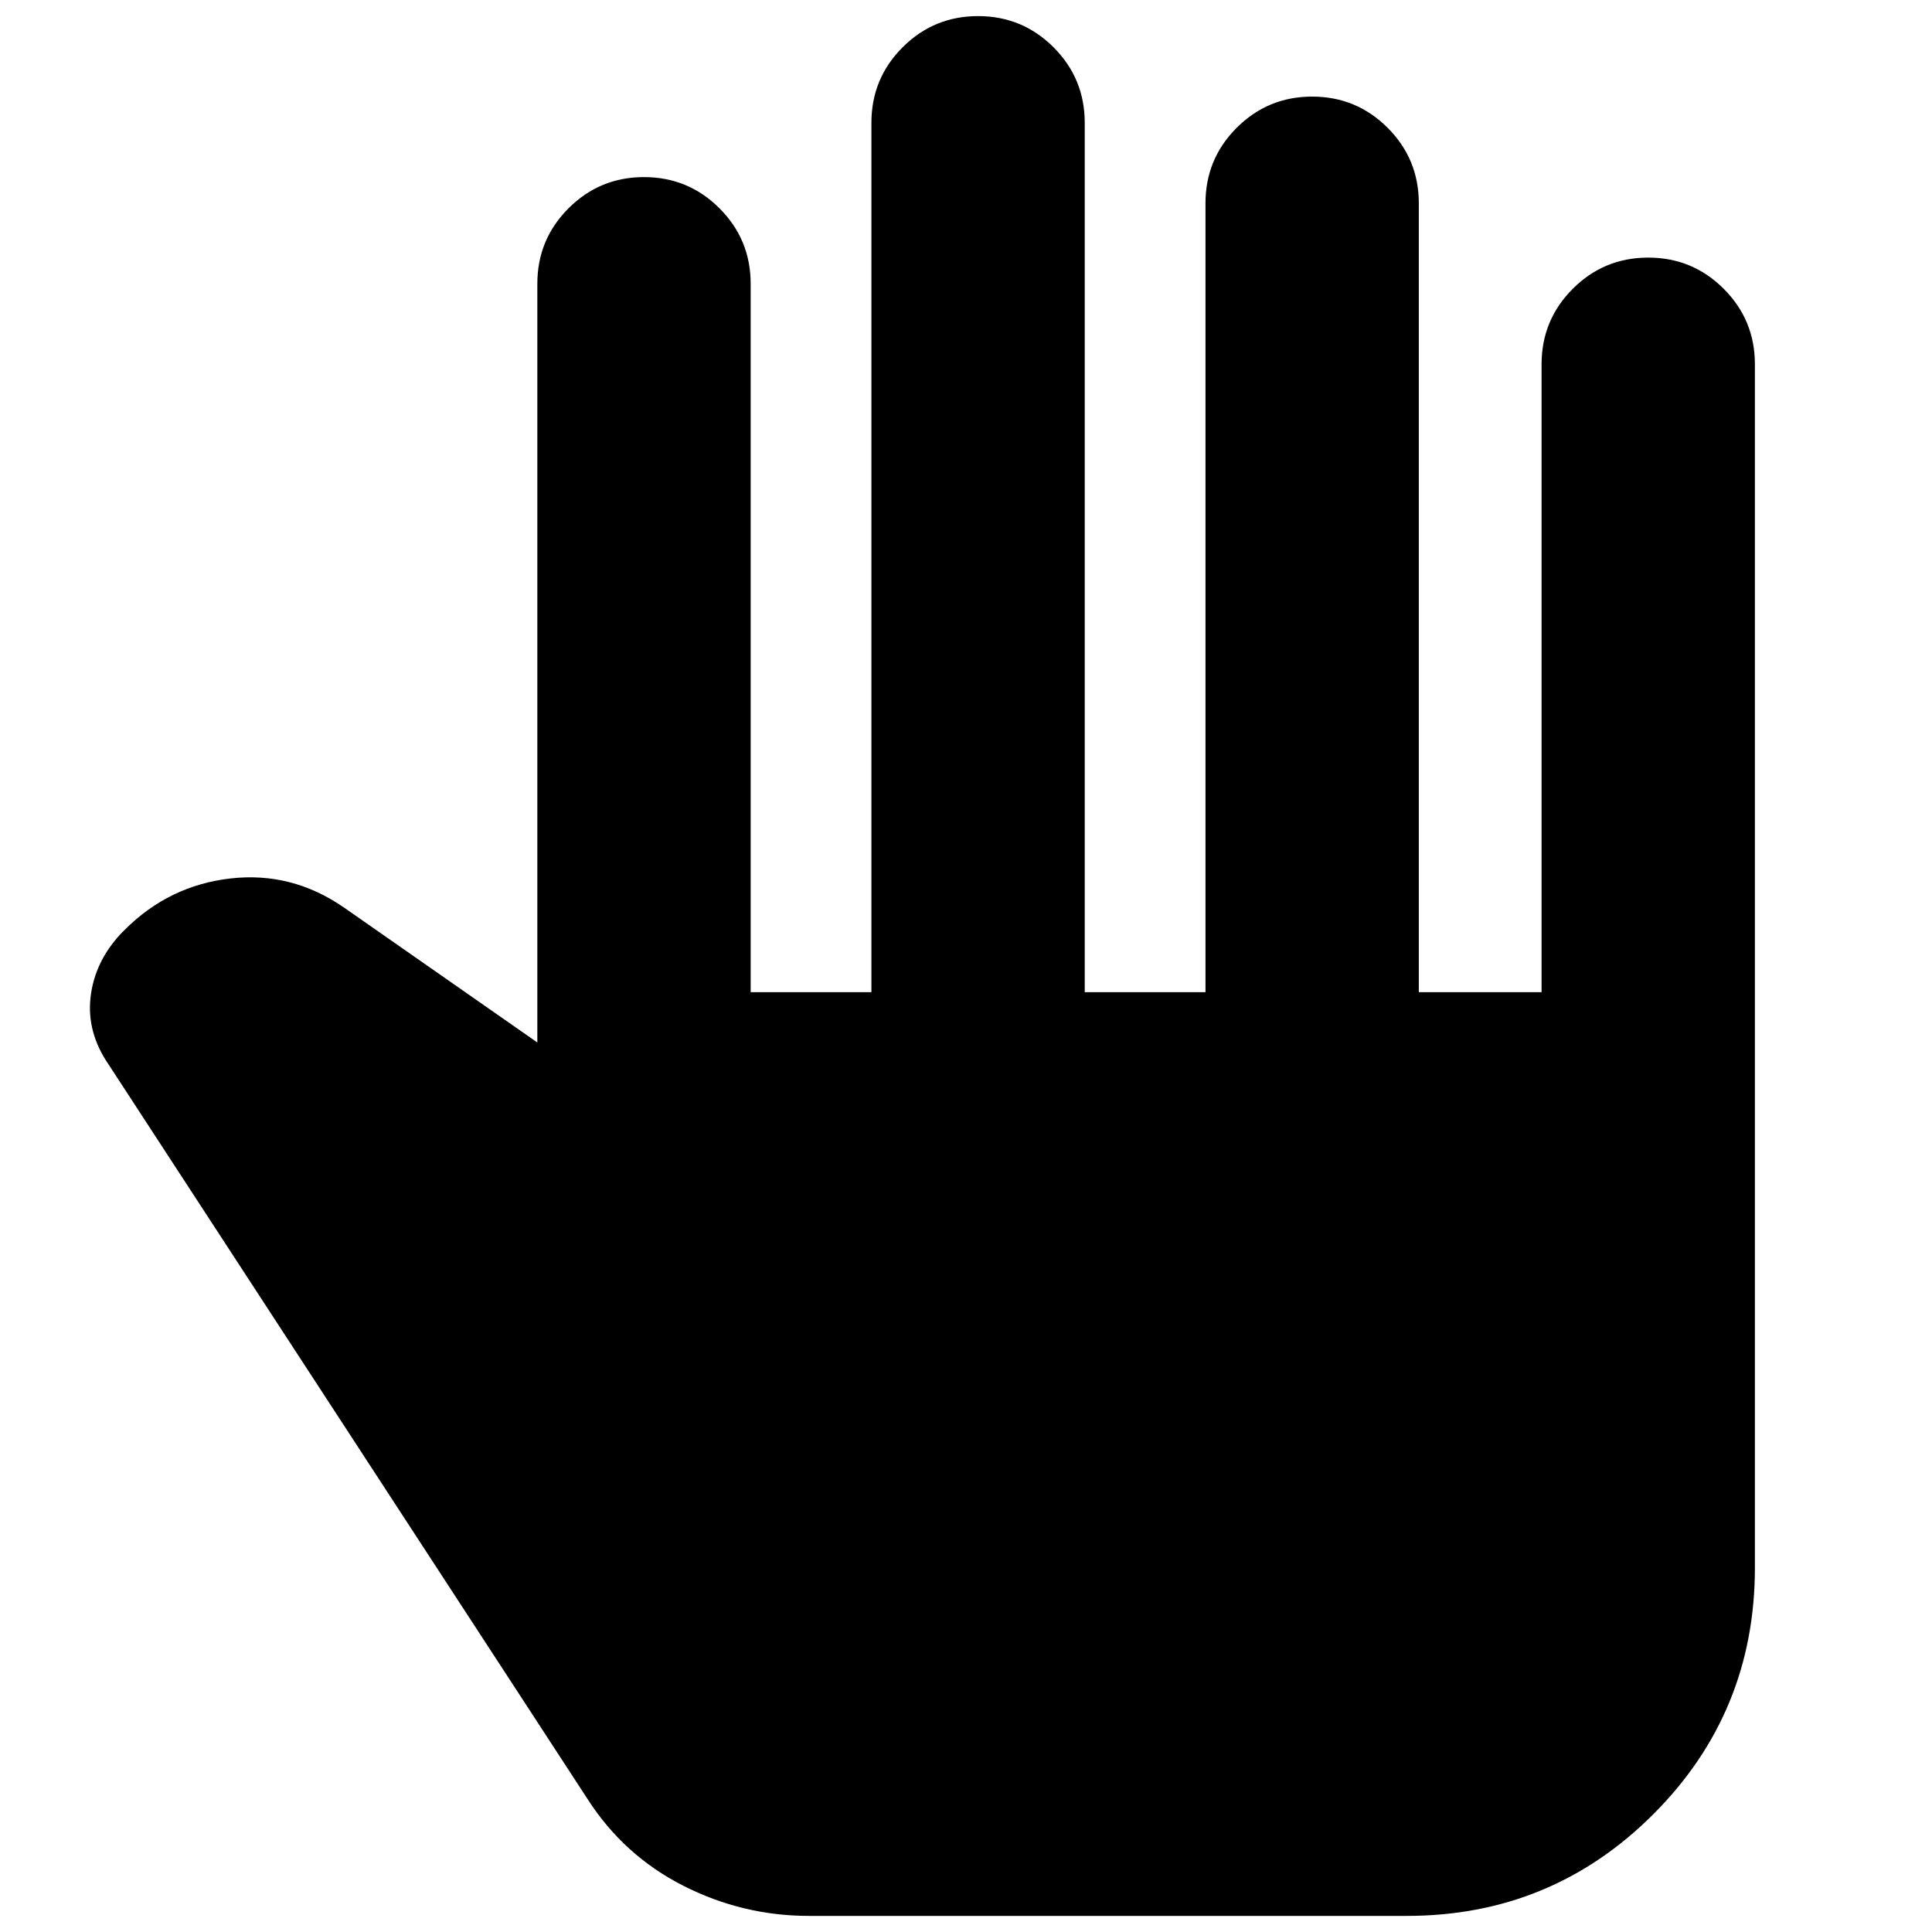 <svg xmlns="http://www.w3.org/2000/svg" height="24" viewBox="0 -960 960 960" width="24"><path d="M402-8q-33 0-62.5-15T292-66L54-431q-11-16-9-33.5T60-496l2-2q22-22 52.5-25.5T171-509l96 67v-377q0-22 15.5-37.5T320-872q22 0 37.5 15.5T373-819v352h60v-432q0-22 15.5-37.5T486-952q22 0 37.5 15.5T539-899v432h60v-392q0-22 15.5-37.5T652-912q22 0 37.5 15.5T705-859v392h61v-312q0-22 15.5-37.5T819-832q22 0 37.5 15.5T872-779v598q0 72-50.5 122.5T699-8H402Z"/></svg>